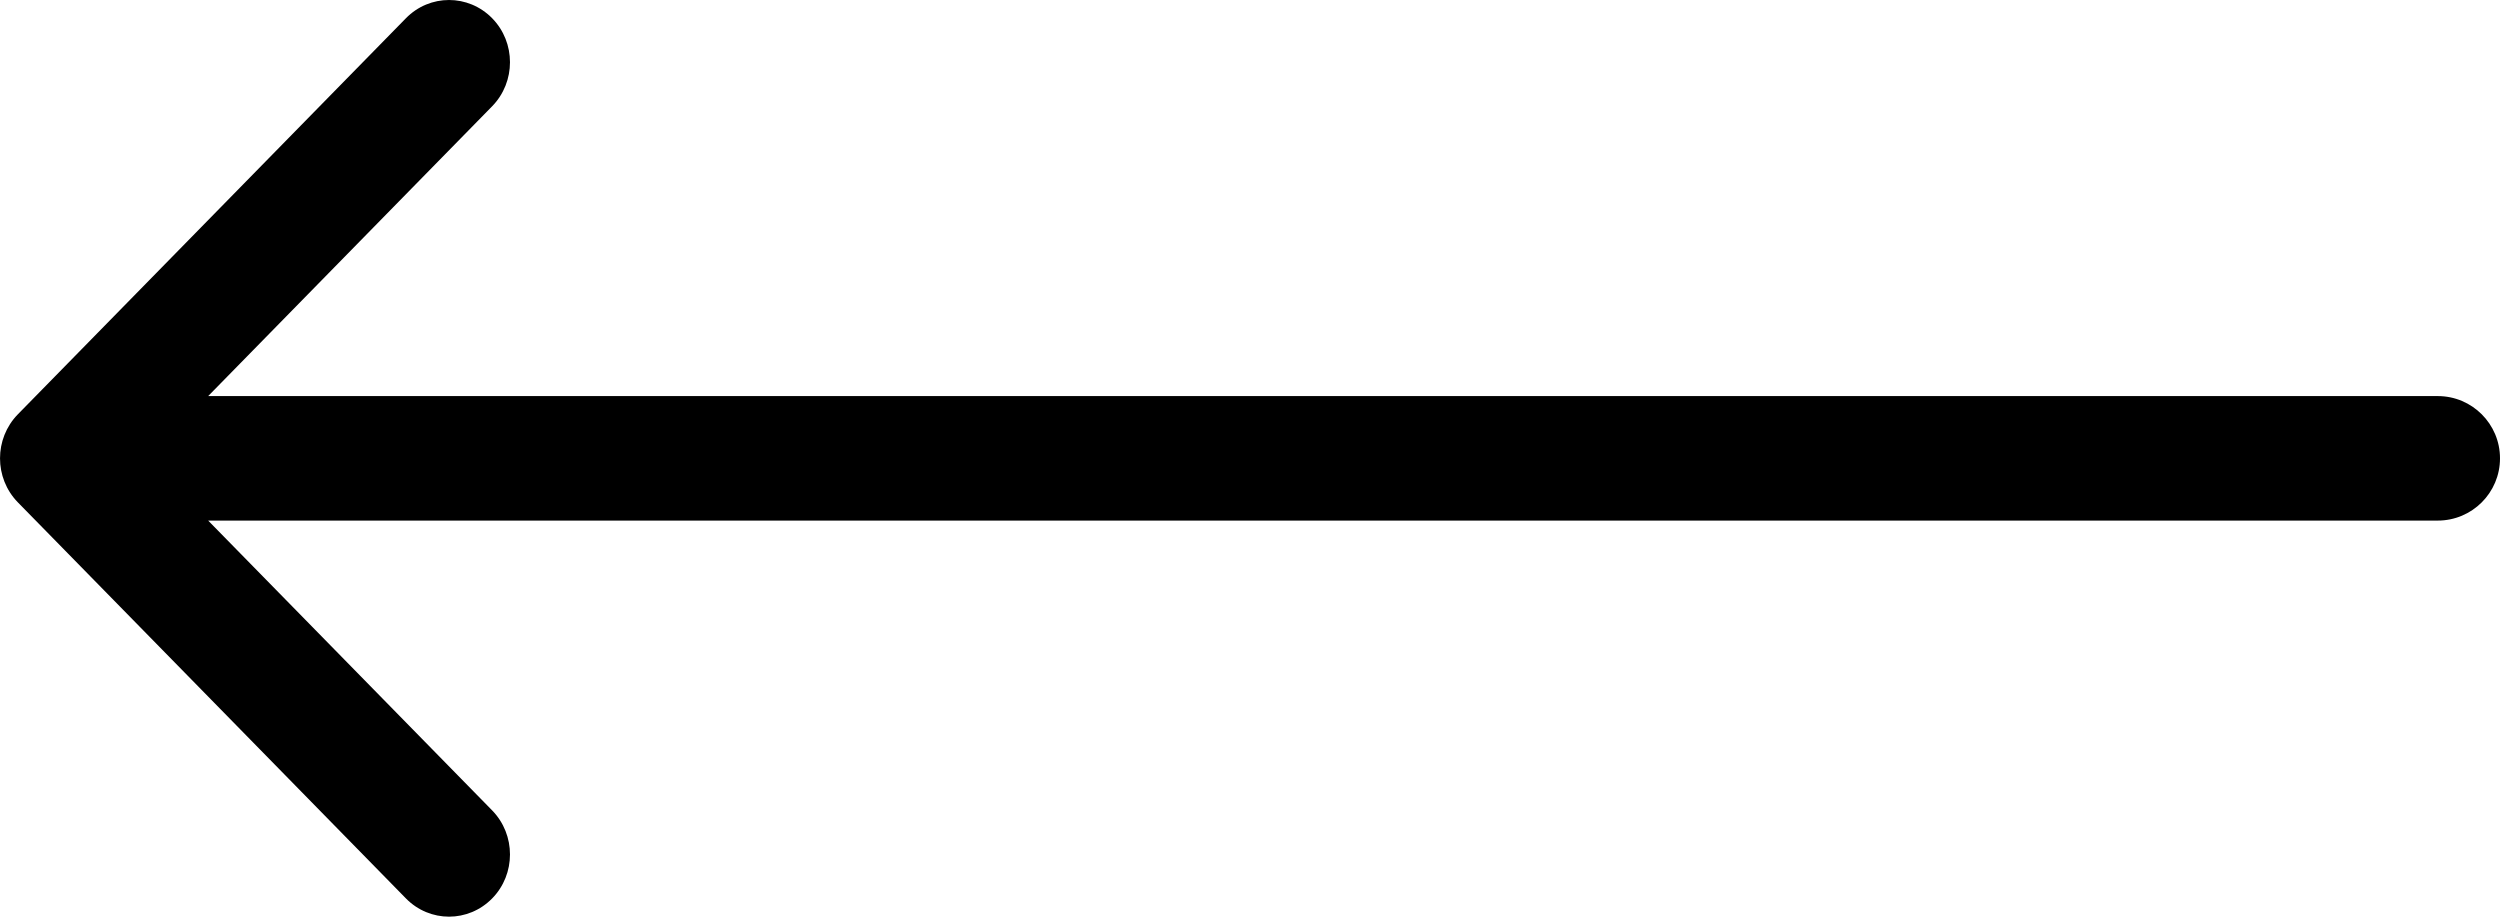 <svg width="30" height="11" viewBox="0 0 30 11" fill="none" xmlns="http://www.w3.org/2000/svg">
<path fill-rule="evenodd" clip-rule="evenodd" d="M4.871 10.781L0.214 6.028C-0.071 5.736 -0.071 5.264 0.214 4.972L4.871 0.219C5.157 -0.073 5.62 -0.073 5.906 0.219C6.191 0.51 6.191 0.983 5.906 1.275L2.498 4.753L29.253 4.753C29.666 4.753 30 5.088 30 5.5C30 5.912 29.666 6.247 29.253 6.247L2.498 6.247L5.906 9.725C6.191 10.017 6.191 10.49 5.906 10.781C5.62 11.073 5.157 11.073 4.871 10.781Z" fill="black"/>
</svg>
